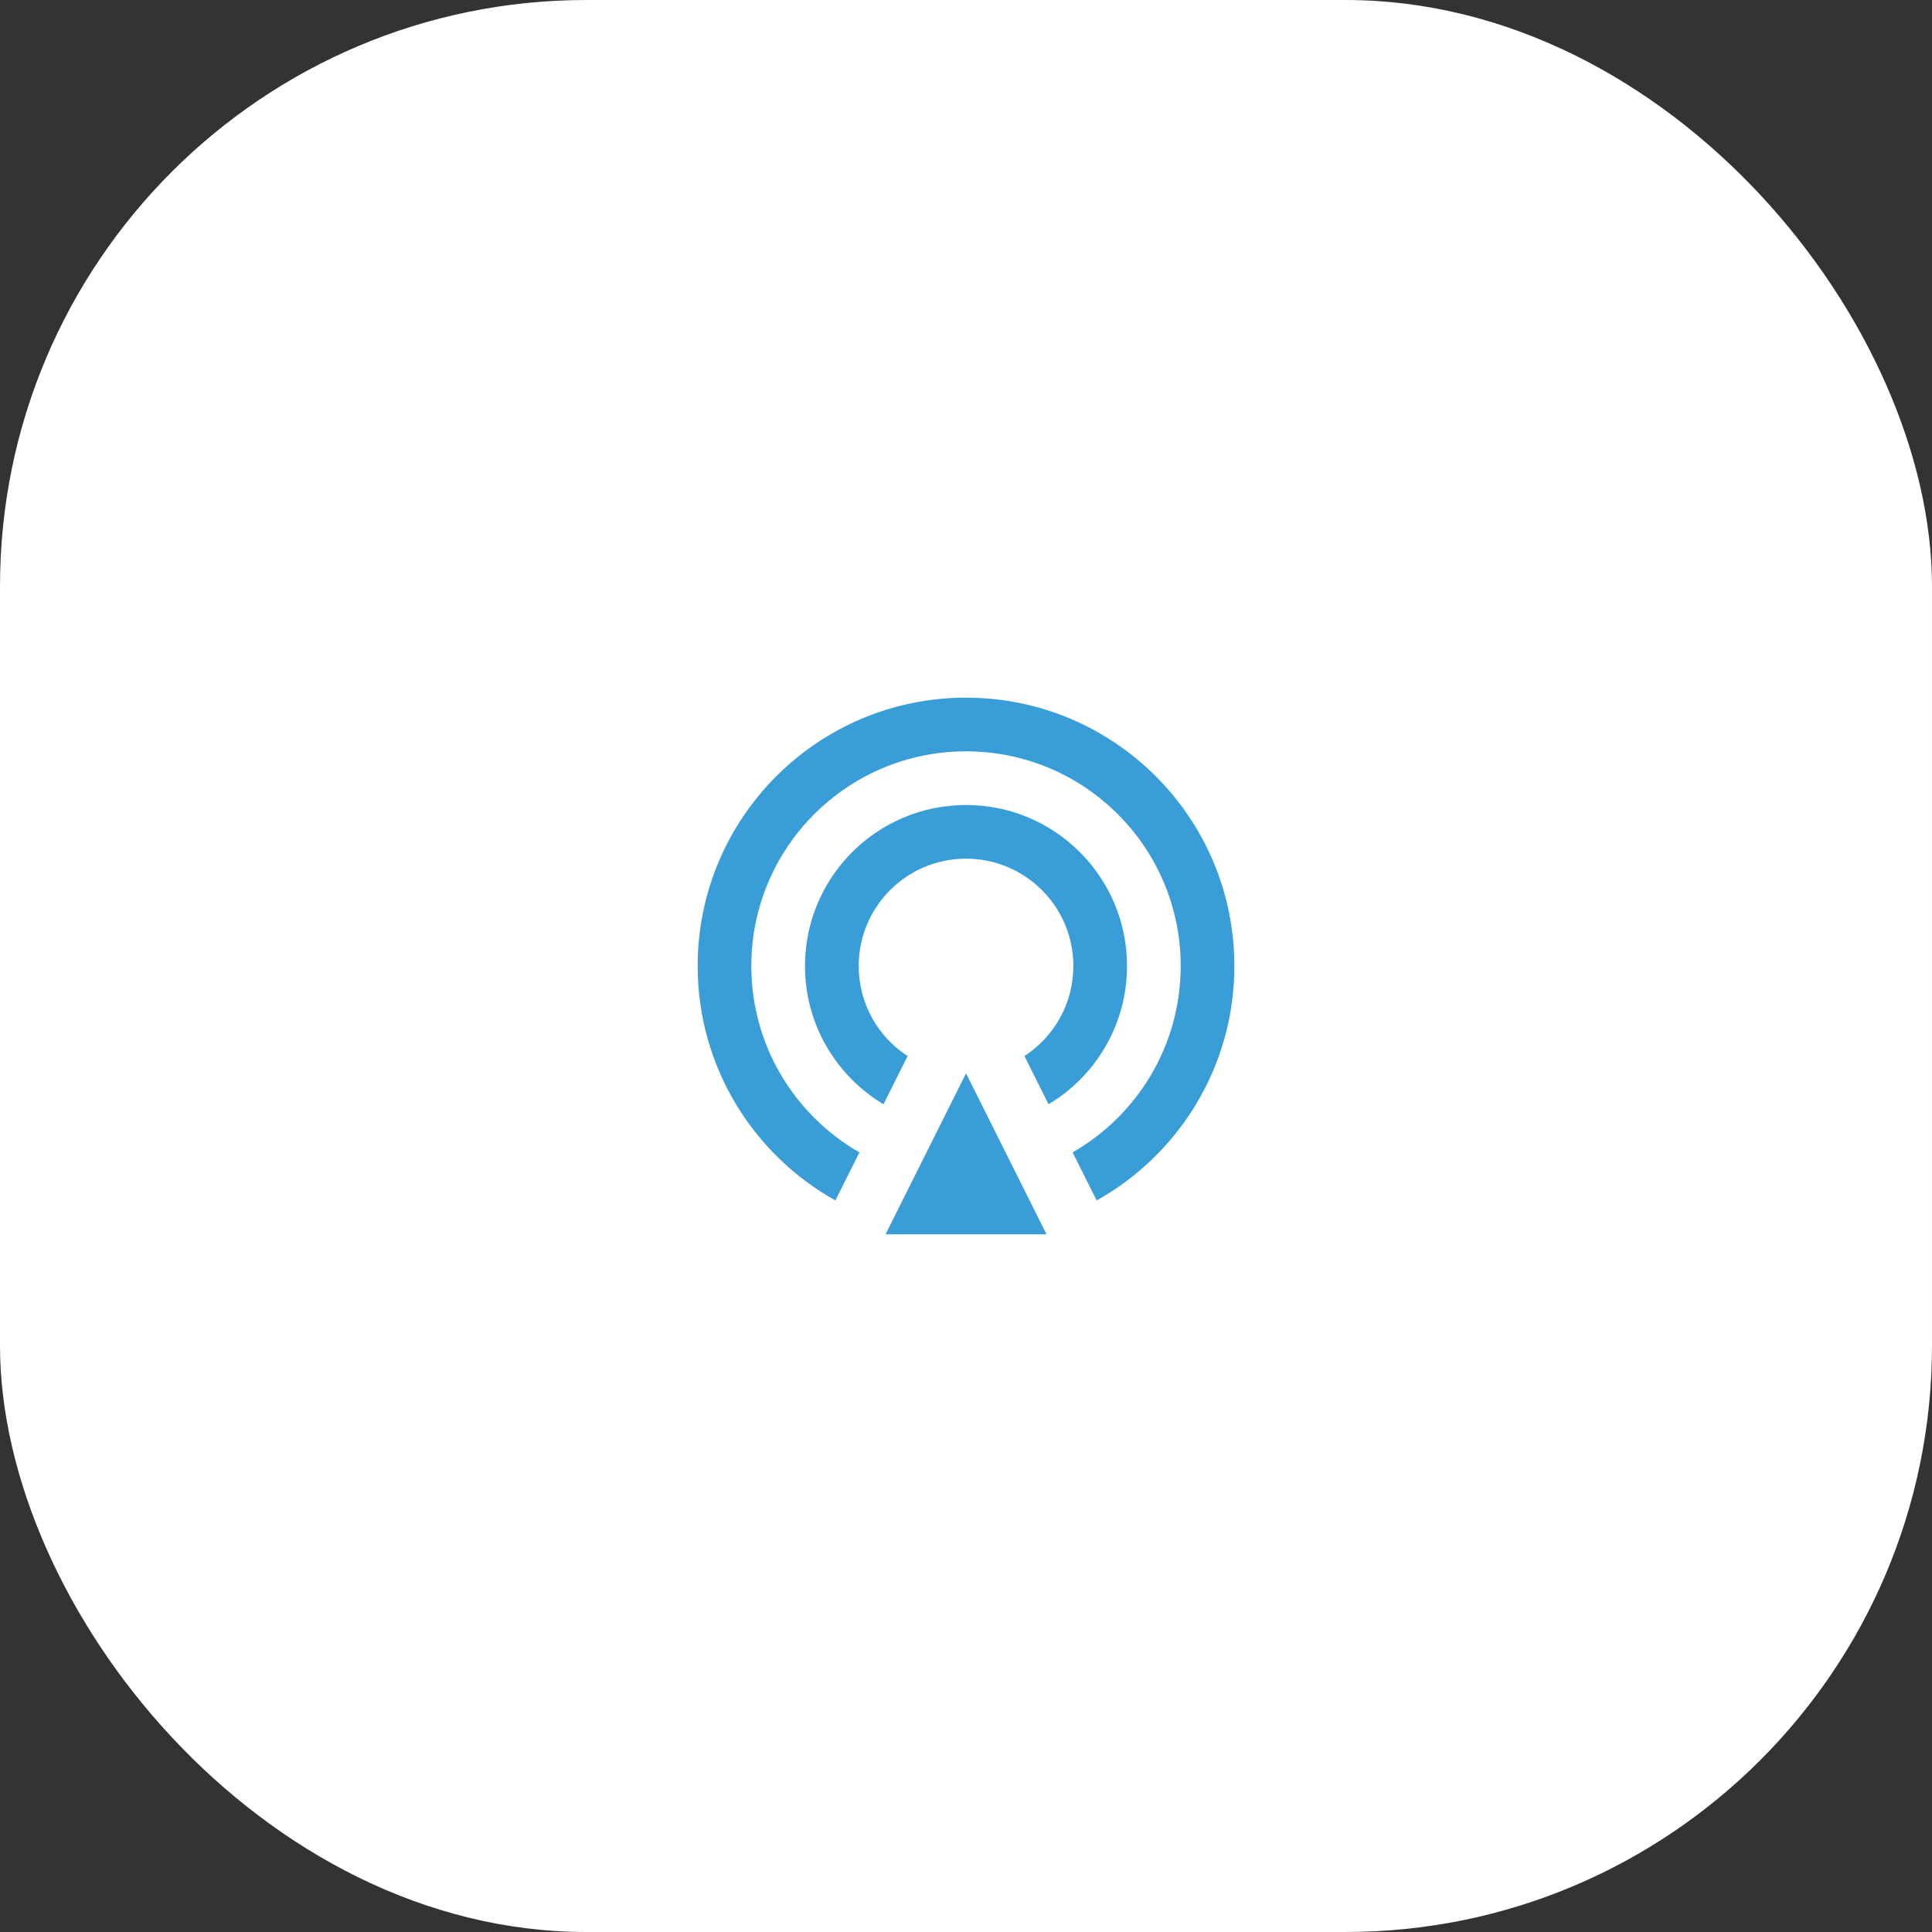 <svg width="72" height="72" viewBox="0 0 72 72" fill="none" xmlns="http://www.w3.org/2000/svg">
<rect x="0" y="0" width="72" height="72" fill="#333333" stroke="none"/>
<rect x="0" width="72" height="72" rx="21.857" fill="white"/>
<path d="M31.132 44.737C28.071 43.028 26 39.755 26 36C26 30.477 30.478 26 36.001 26C41.523 26 46.001 30.477 46.001 36C46.001 39.755 43.93 43.028 40.869 44.737L39.973 42.946C42.379 41.566 44.001 38.972 44.001 36C44.001 31.582 40.419 28 36.001 28C31.582 28 28 31.582 28 36C28 38.972 29.622 41.566 32.028 42.946L31.132 44.737ZM32.925 41.153C31.173 40.105 30 38.189 30 36C30 32.686 32.687 30 36.001 30C39.314 30 42.001 32.686 42.001 36C42.001 38.189 40.828 40.105 39.076 41.153L38.178 39.356C39.275 38.643 40.001 37.406 40.001 36C40.001 33.791 38.21 32 36.001 32C33.791 32 32.001 33.791 32.001 36C32.001 37.406 32.726 38.643 33.823 39.356L32.925 41.153ZM36.001 40L39.001 46H33.001L36.001 40Z" fill="#399DD8"/>
</svg>
